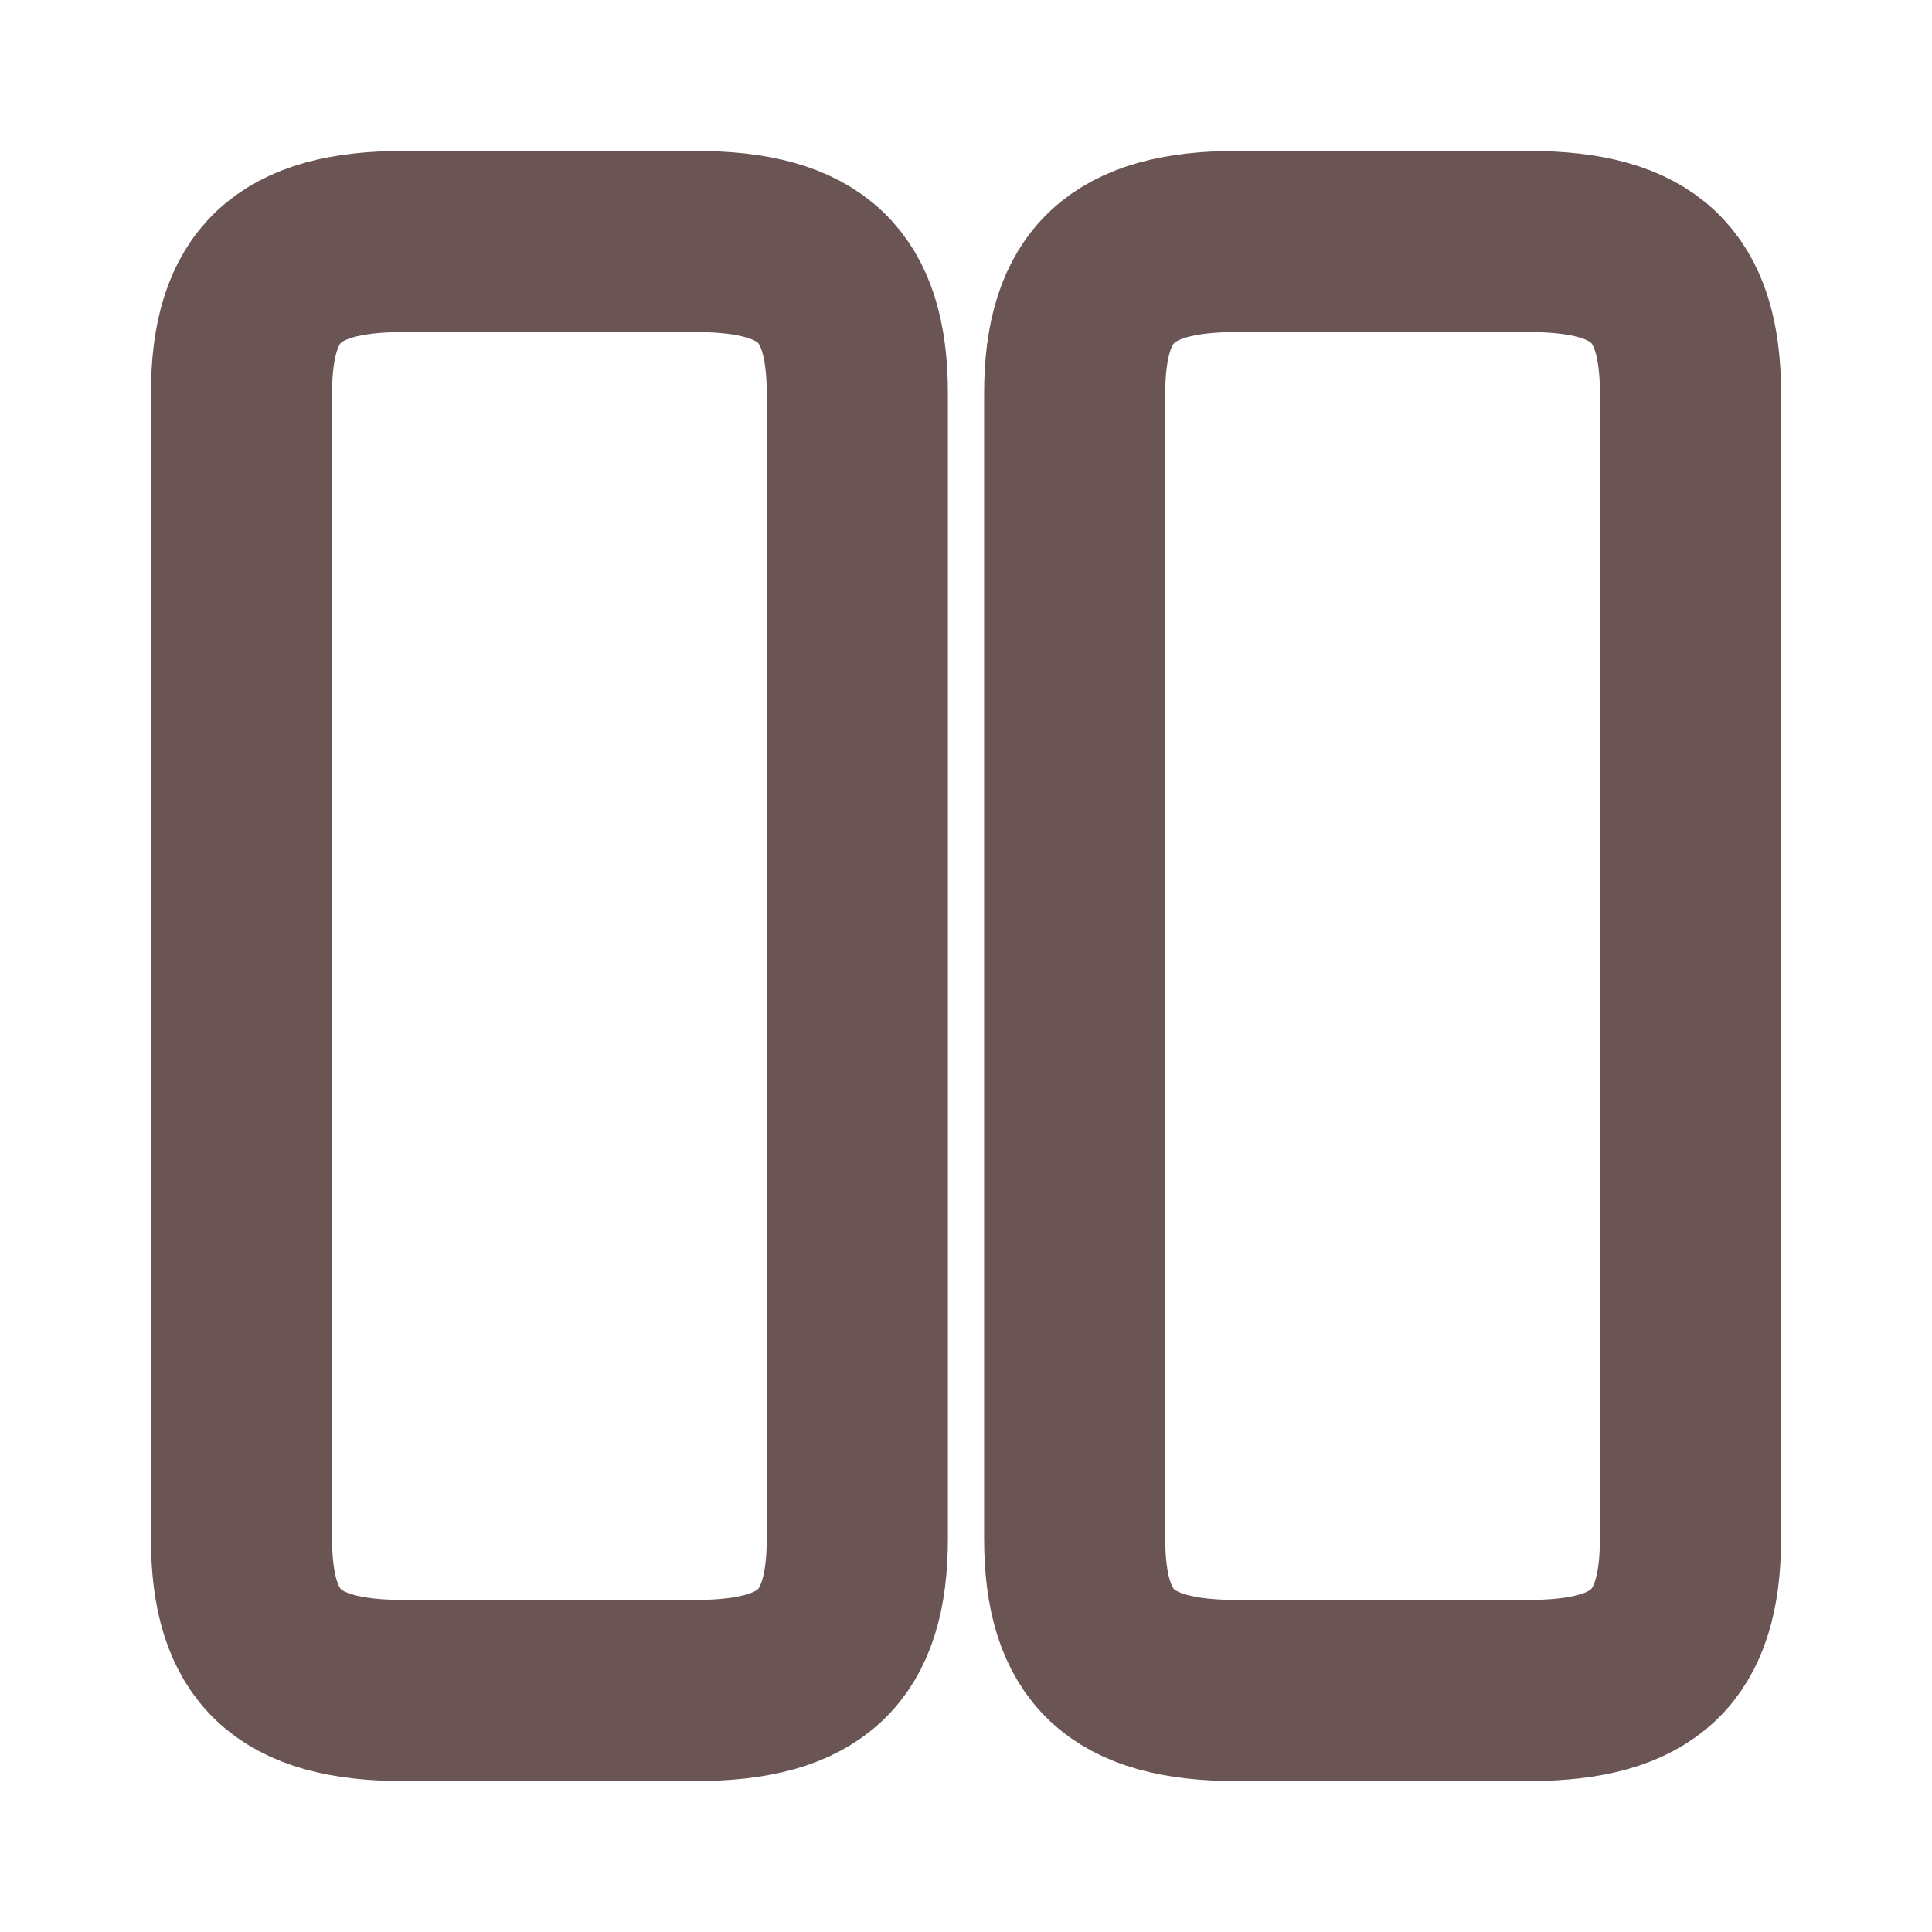 <svg width="16" height="16" viewBox="0 0 16 16" fill="none" xmlns="http://www.w3.org/2000/svg">
<path d="M7.1 12.74V3.26C7.1 2.36 6.72 2 5.76 2H3.34C2.38 2 2 2.36 2 3.26V12.74C2 13.64 2.38 14 3.34 14H5.76C6.72 14 7.1 13.64 7.1 12.74Z" stroke="#6A5554" stroke-width="1.5" stroke-linecap="round" stroke-linejoin="round"/>
<path d="M14 12.74V3.26C14 2.36 13.62 2 12.66 2H10.24C9.287 2 8.9 2.36 8.9 3.26V12.74C8.9 13.64 9.28 14 10.24 14H12.66C13.62 14 14 13.64 14 12.74Z" stroke="#6A5554" stroke-width="1.5" stroke-linecap="round" stroke-linejoin="round"/>
</svg>
